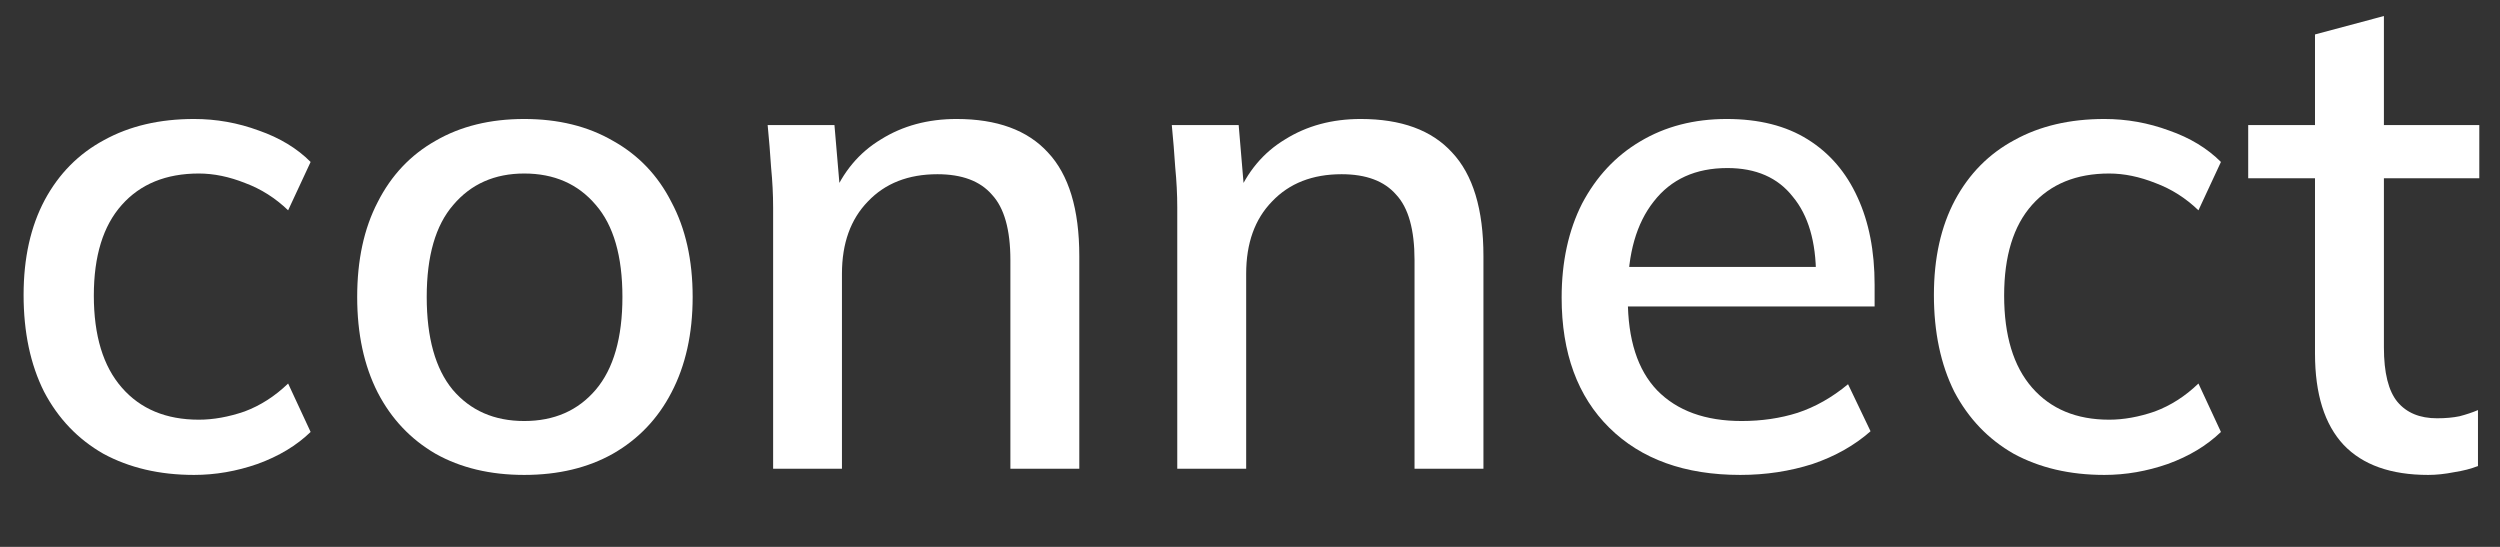 <svg width="32" height="7" viewBox="0 0 32 7" fill="none" xmlns="http://www.w3.org/2000/svg">
<rect x="0" y="0" width="32" height="7" fill="#333333" stroke="none"/>
<path d="M2.484 6.079C2.042 6.079 1.655 5.988 1.323 5.808C0.997 5.622 0.744 5.357 0.564 5.014C0.389 4.665 0.302 4.252 0.302 3.775C0.302 3.303 0.392 2.899 0.572 2.561C0.753 2.224 1.006 1.968 1.332 1.793C1.658 1.613 2.042 1.523 2.484 1.523C2.769 1.523 3.045 1.572 3.313 1.671C3.58 1.764 3.802 1.898 3.976 2.073L3.688 2.692C3.525 2.535 3.342 2.419 3.138 2.343C2.935 2.262 2.737 2.221 2.545 2.221C2.126 2.221 1.797 2.355 1.559 2.623C1.32 2.89 1.201 3.277 1.201 3.783C1.201 4.295 1.32 4.688 1.559 4.961C1.797 5.235 2.126 5.372 2.545 5.372C2.731 5.372 2.926 5.337 3.13 5.267C3.333 5.191 3.519 5.072 3.688 4.909L3.976 5.529C3.796 5.703 3.569 5.84 3.295 5.939C3.028 6.032 2.757 6.079 2.484 6.079Z" fill="white"/>
<path d="M6.71 6.079C6.274 6.079 5.895 5.988 5.575 5.808C5.255 5.622 5.008 5.36 4.834 5.023C4.659 4.679 4.572 4.272 4.572 3.801C4.572 3.329 4.659 2.925 4.834 2.588C5.008 2.244 5.255 1.983 5.575 1.802C5.895 1.616 6.274 1.523 6.71 1.523C7.146 1.523 7.525 1.616 7.845 1.802C8.17 1.983 8.421 2.244 8.595 2.588C8.775 2.925 8.866 3.329 8.866 3.801C8.866 4.272 8.775 4.679 8.595 5.023C8.421 5.36 8.17 5.622 7.845 5.808C7.525 5.988 7.146 6.079 6.71 6.079ZM6.71 5.389C7.094 5.389 7.399 5.255 7.626 4.988C7.853 4.72 7.967 4.324 7.967 3.801C7.967 3.277 7.853 2.884 7.626 2.623C7.399 2.355 7.094 2.221 6.71 2.221C6.332 2.221 6.029 2.355 5.802 2.623C5.575 2.884 5.462 3.277 5.462 3.801C5.462 4.324 5.573 4.72 5.794 4.988C6.021 5.255 6.326 5.389 6.71 5.389Z" fill="white"/>
<path d="M9.896 6V2.657C9.896 2.489 9.887 2.317 9.87 2.143C9.858 1.962 9.844 1.782 9.826 1.601H10.681L10.76 2.527H10.655C10.789 2.201 10.996 1.953 11.275 1.785C11.554 1.61 11.877 1.523 12.244 1.523C12.761 1.523 13.151 1.665 13.413 1.951C13.681 2.236 13.815 2.678 13.815 3.277V6H12.933V3.329C12.933 2.94 12.854 2.66 12.697 2.492C12.546 2.317 12.313 2.23 11.999 2.23C11.627 2.23 11.33 2.346 11.109 2.579C10.888 2.806 10.777 3.114 10.777 3.504V6H9.896Z" fill="white"/>
<path d="M15.069 6V2.657C15.069 2.489 15.06 2.317 15.043 2.143C15.031 1.962 15.017 1.782 14.999 1.601H15.855L15.933 2.527H15.829C15.962 2.201 16.169 1.953 16.448 1.785C16.727 1.61 17.05 1.523 17.417 1.523C17.935 1.523 18.325 1.665 18.586 1.951C18.854 2.236 18.988 2.678 18.988 3.277V6H18.106V3.329C18.106 2.94 18.028 2.66 17.871 2.492C17.719 2.317 17.487 2.23 17.172 2.23C16.8 2.23 16.503 2.346 16.282 2.579C16.061 2.806 15.951 3.114 15.951 3.504V6H15.069Z" fill="white"/>
<path d="M22.276 6.079C21.566 6.079 21.008 5.878 20.6 5.476C20.193 5.075 19.989 4.519 19.989 3.809C19.989 3.35 20.077 2.948 20.251 2.605C20.432 2.262 20.679 1.997 20.993 1.811C21.313 1.619 21.683 1.523 22.101 1.523C22.515 1.523 22.861 1.61 23.14 1.785C23.419 1.959 23.632 2.207 23.777 2.527C23.922 2.841 23.995 3.213 23.995 3.644V3.923H20.679V3.417H23.393L23.245 3.53C23.245 3.094 23.146 2.756 22.948 2.518C22.756 2.273 22.477 2.151 22.11 2.151C21.703 2.151 21.389 2.294 21.168 2.579C20.947 2.858 20.836 3.245 20.836 3.74V3.827C20.836 4.345 20.961 4.735 21.211 4.996C21.467 5.258 21.828 5.389 22.293 5.389C22.549 5.389 22.788 5.354 23.009 5.284C23.236 5.209 23.451 5.087 23.655 4.918L23.943 5.52C23.739 5.7 23.492 5.84 23.201 5.939C22.91 6.032 22.602 6.079 22.276 6.079Z" fill="white"/>
<path d="M26.936 6.079C26.493 6.079 26.106 5.988 25.775 5.808C25.449 5.622 25.196 5.357 25.015 5.014C24.841 4.665 24.754 4.252 24.754 3.775C24.754 3.303 24.844 2.899 25.024 2.561C25.205 2.224 25.458 1.968 25.784 1.793C26.109 1.613 26.493 1.523 26.936 1.523C27.221 1.523 27.497 1.572 27.765 1.671C28.032 1.764 28.253 1.898 28.428 2.073L28.14 2.692C27.977 2.535 27.794 2.419 27.59 2.343C27.386 2.262 27.189 2.221 26.997 2.221C26.578 2.221 26.249 2.355 26.01 2.623C25.772 2.89 25.653 3.277 25.653 3.783C25.653 4.295 25.772 4.688 26.01 4.961C26.249 5.235 26.578 5.372 26.997 5.372C27.183 5.372 27.378 5.337 27.581 5.267C27.785 5.191 27.971 5.072 28.14 4.909L28.428 5.529C28.247 5.703 28.021 5.84 27.747 5.939C27.48 6.032 27.209 6.079 26.936 6.079Z" fill="white"/>
<path d="M31.081 6.079C30.604 6.079 30.243 5.951 29.999 5.695C29.754 5.433 29.632 5.043 29.632 4.525V2.282H28.777V1.601H29.632V0.441L30.514 0.205V1.601H31.735V2.282H30.514V4.447C30.514 4.772 30.572 5.005 30.688 5.145C30.805 5.284 30.973 5.354 31.194 5.354C31.305 5.354 31.401 5.345 31.482 5.328C31.57 5.305 31.648 5.279 31.718 5.249V5.965C31.631 6 31.529 6.026 31.413 6.044C31.296 6.067 31.186 6.079 31.081 6.079Z" fill="white"/>
</svg>
